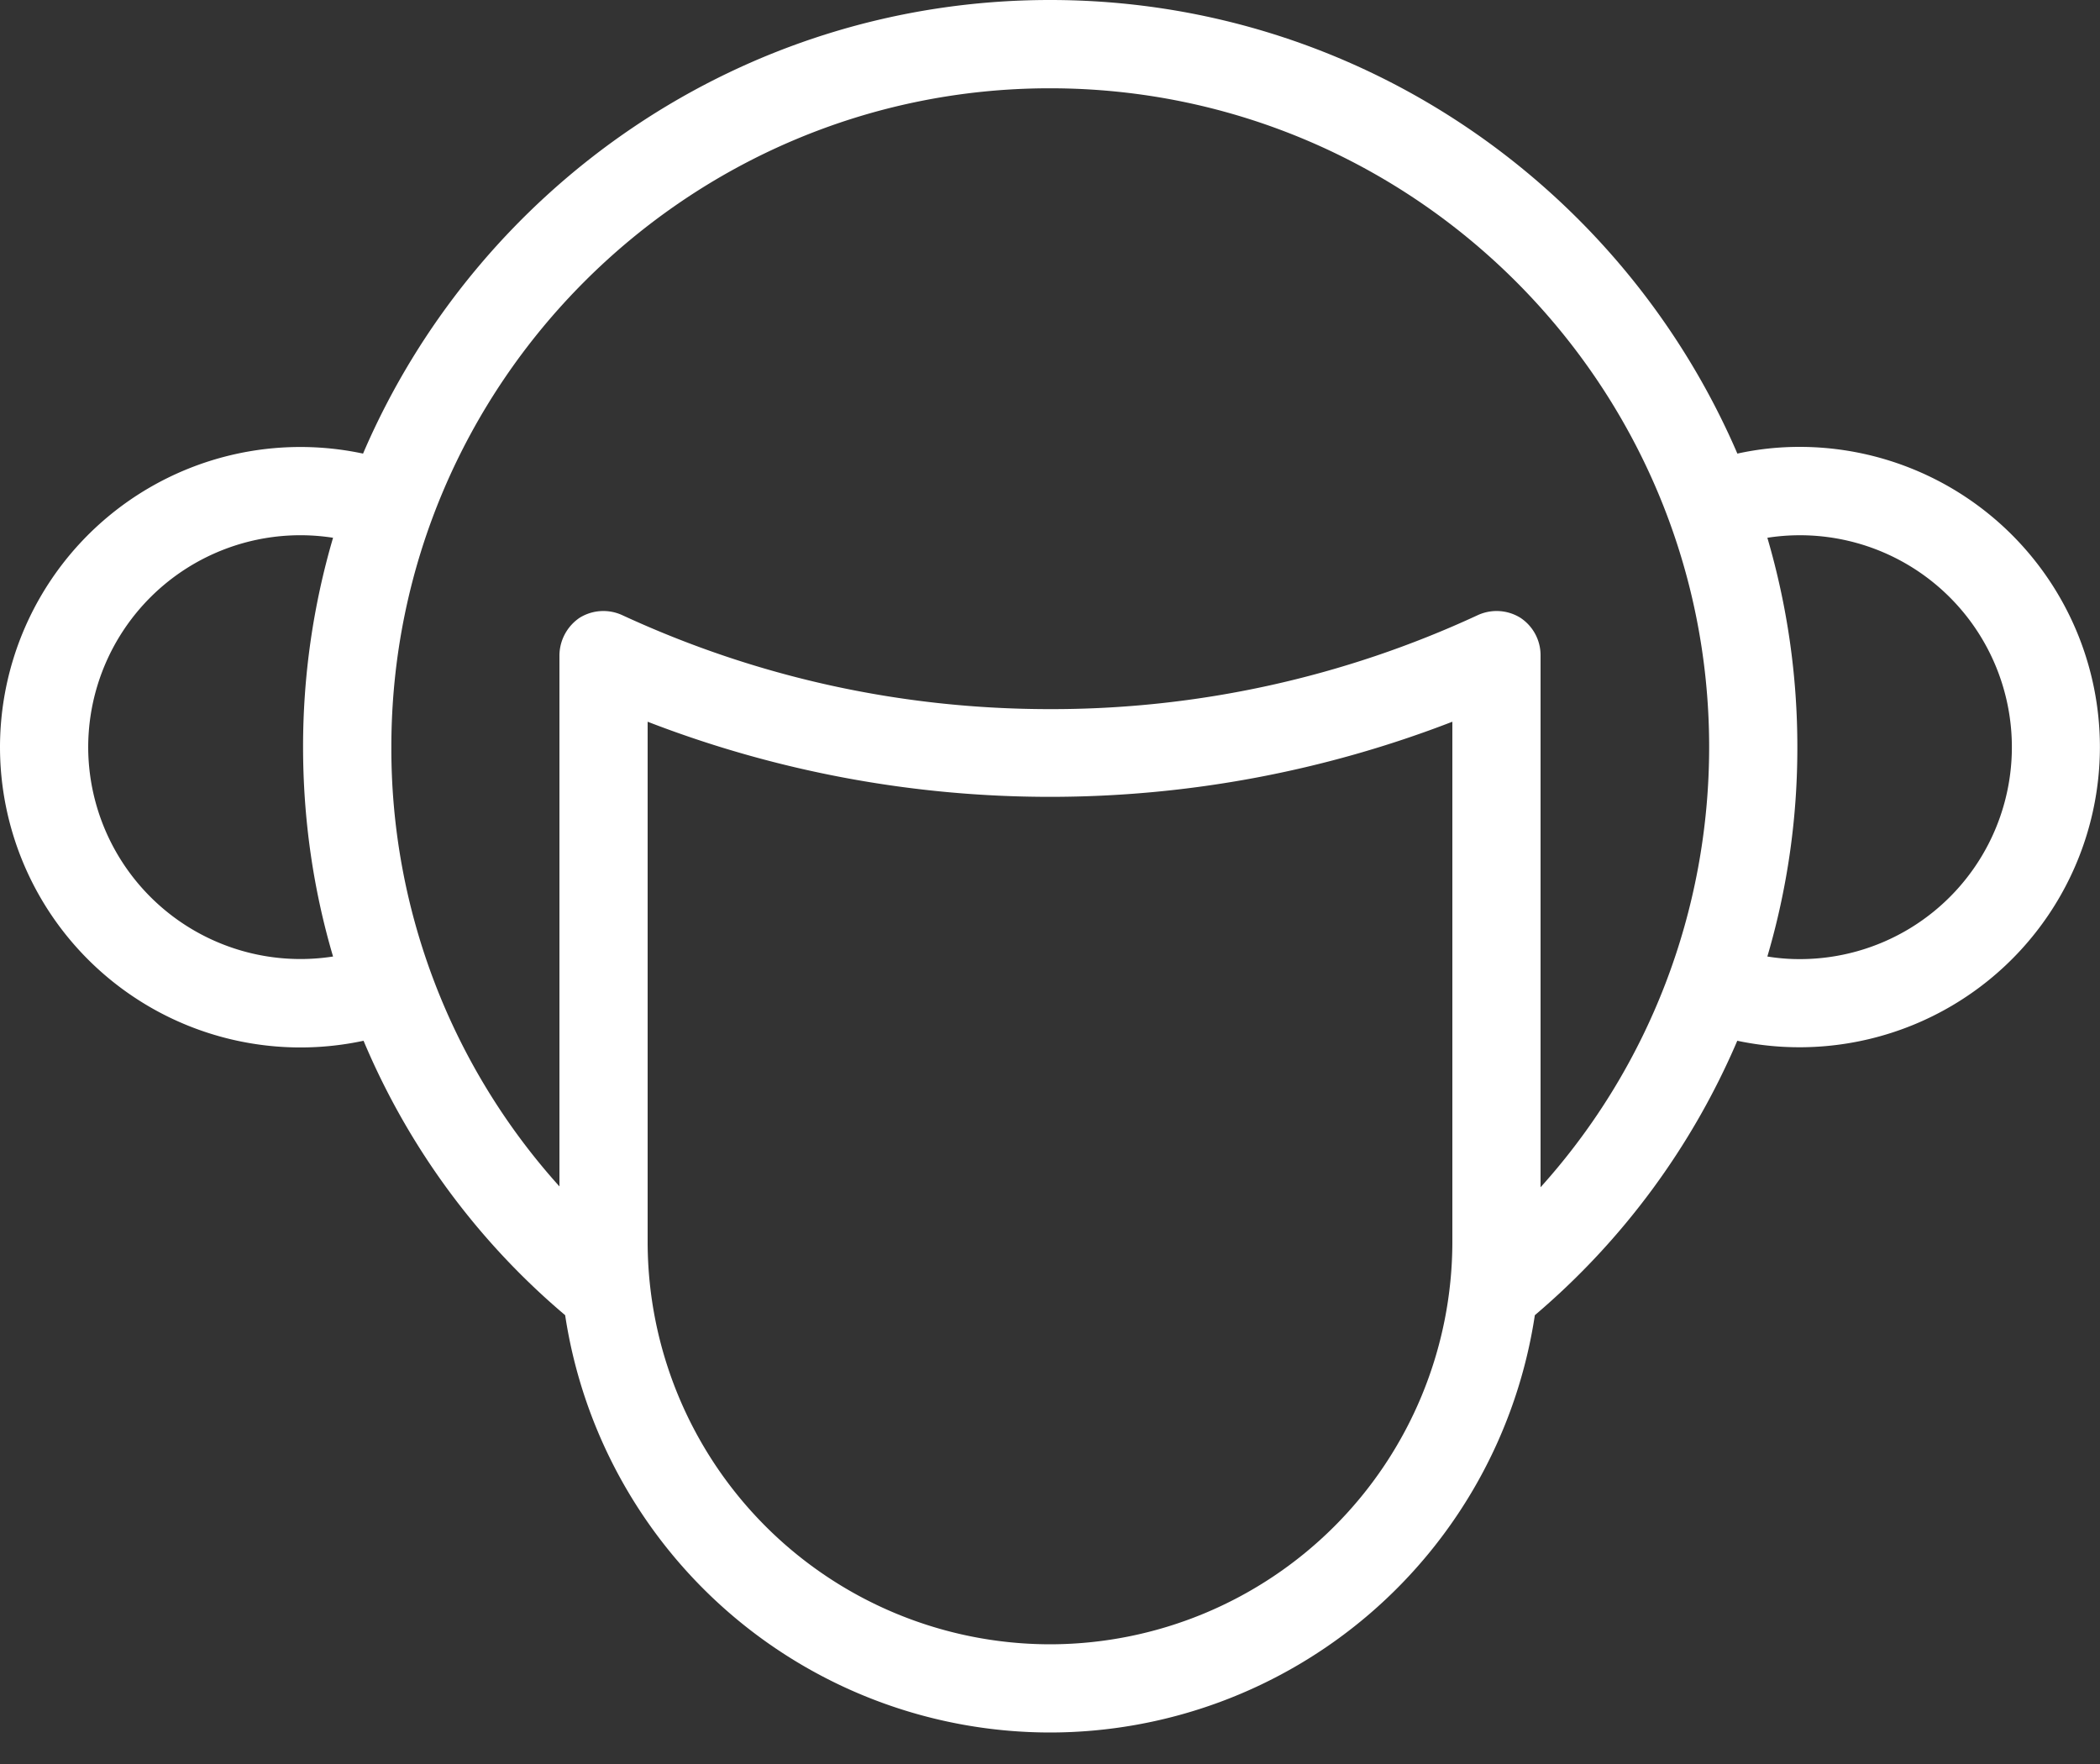 <svg width="25" height="21" viewBox="0 0 25 21" version="1.1" xmlns="http://www.w3.org/2000/svg"><rect x="0" y="0" width="25" height="21" fill="#333333" stroke="none"/><title>Page 1</title><g id="Welcome" stroke="none" stroke-width="1" fill="none" fill-rule="evenodd"><g id="UI-Kit" transform="translate(-1218 -800)" fill="#FFF"><path d="M1239.423 811.418a2.36 2.36 0 0 1-.383-.031 8.788 8.788 0 0 0 .357-2.495 8.83 8.83 0 0 0-.357-2.49 2.523 2.523 0 1 1 .383 5.016zm-3.083 2.715V807.8a.533.533 0 0 0-.241-.446.537.537 0 0 0-.504-.032 12.05 12.05 0 0 1-5.095 1.12c-1.775 0-3.493-.379-5.095-1.12a.537.537 0 0 0-.504.032.546.546 0 0 0-.241.446v6.324a7.786 7.786 0 0 1-2.001-5.231c0-4.323 3.519-7.842 7.841-7.842 4.328 0 7.847 3.52 7.847 7.842 0 1.954-.72 3.813-2.007 5.241zm-1.05.652a4.795 4.795 0 0 1-4.79 4.79 4.795 4.795 0 0 1-4.79-4.79v-6.193a13.276 13.276 0 0 0 9.58 0v6.193zm-13.325-3.398a2.527 2.527 0 0 1-2.915-2.495 2.526 2.526 0 0 1 2.915-2.49 8.83 8.83 0 0 0-.357 2.49c0 .856.121 1.696.357 2.495zm17.458-6.067c-.252 0-.499.027-.74.08-1.366-3.173-4.517-5.4-8.183-5.4-3.666 0-6.817 2.227-8.178 5.4a3.576 3.576 0 0 0-4.322 3.493 3.577 3.577 0 0 0 4.328 3.497 8.678 8.678 0 0 0 2.4 3.267 5.842 5.842 0 0 0 5.772 4.968 5.842 5.842 0 0 0 5.772-4.968 8.846 8.846 0 0 0 2.41-3.267 3.577 3.577 0 0 0 4.317-3.498 3.576 3.576 0 0 0-3.576-3.572z" id="Page-1"/></g></g></svg>